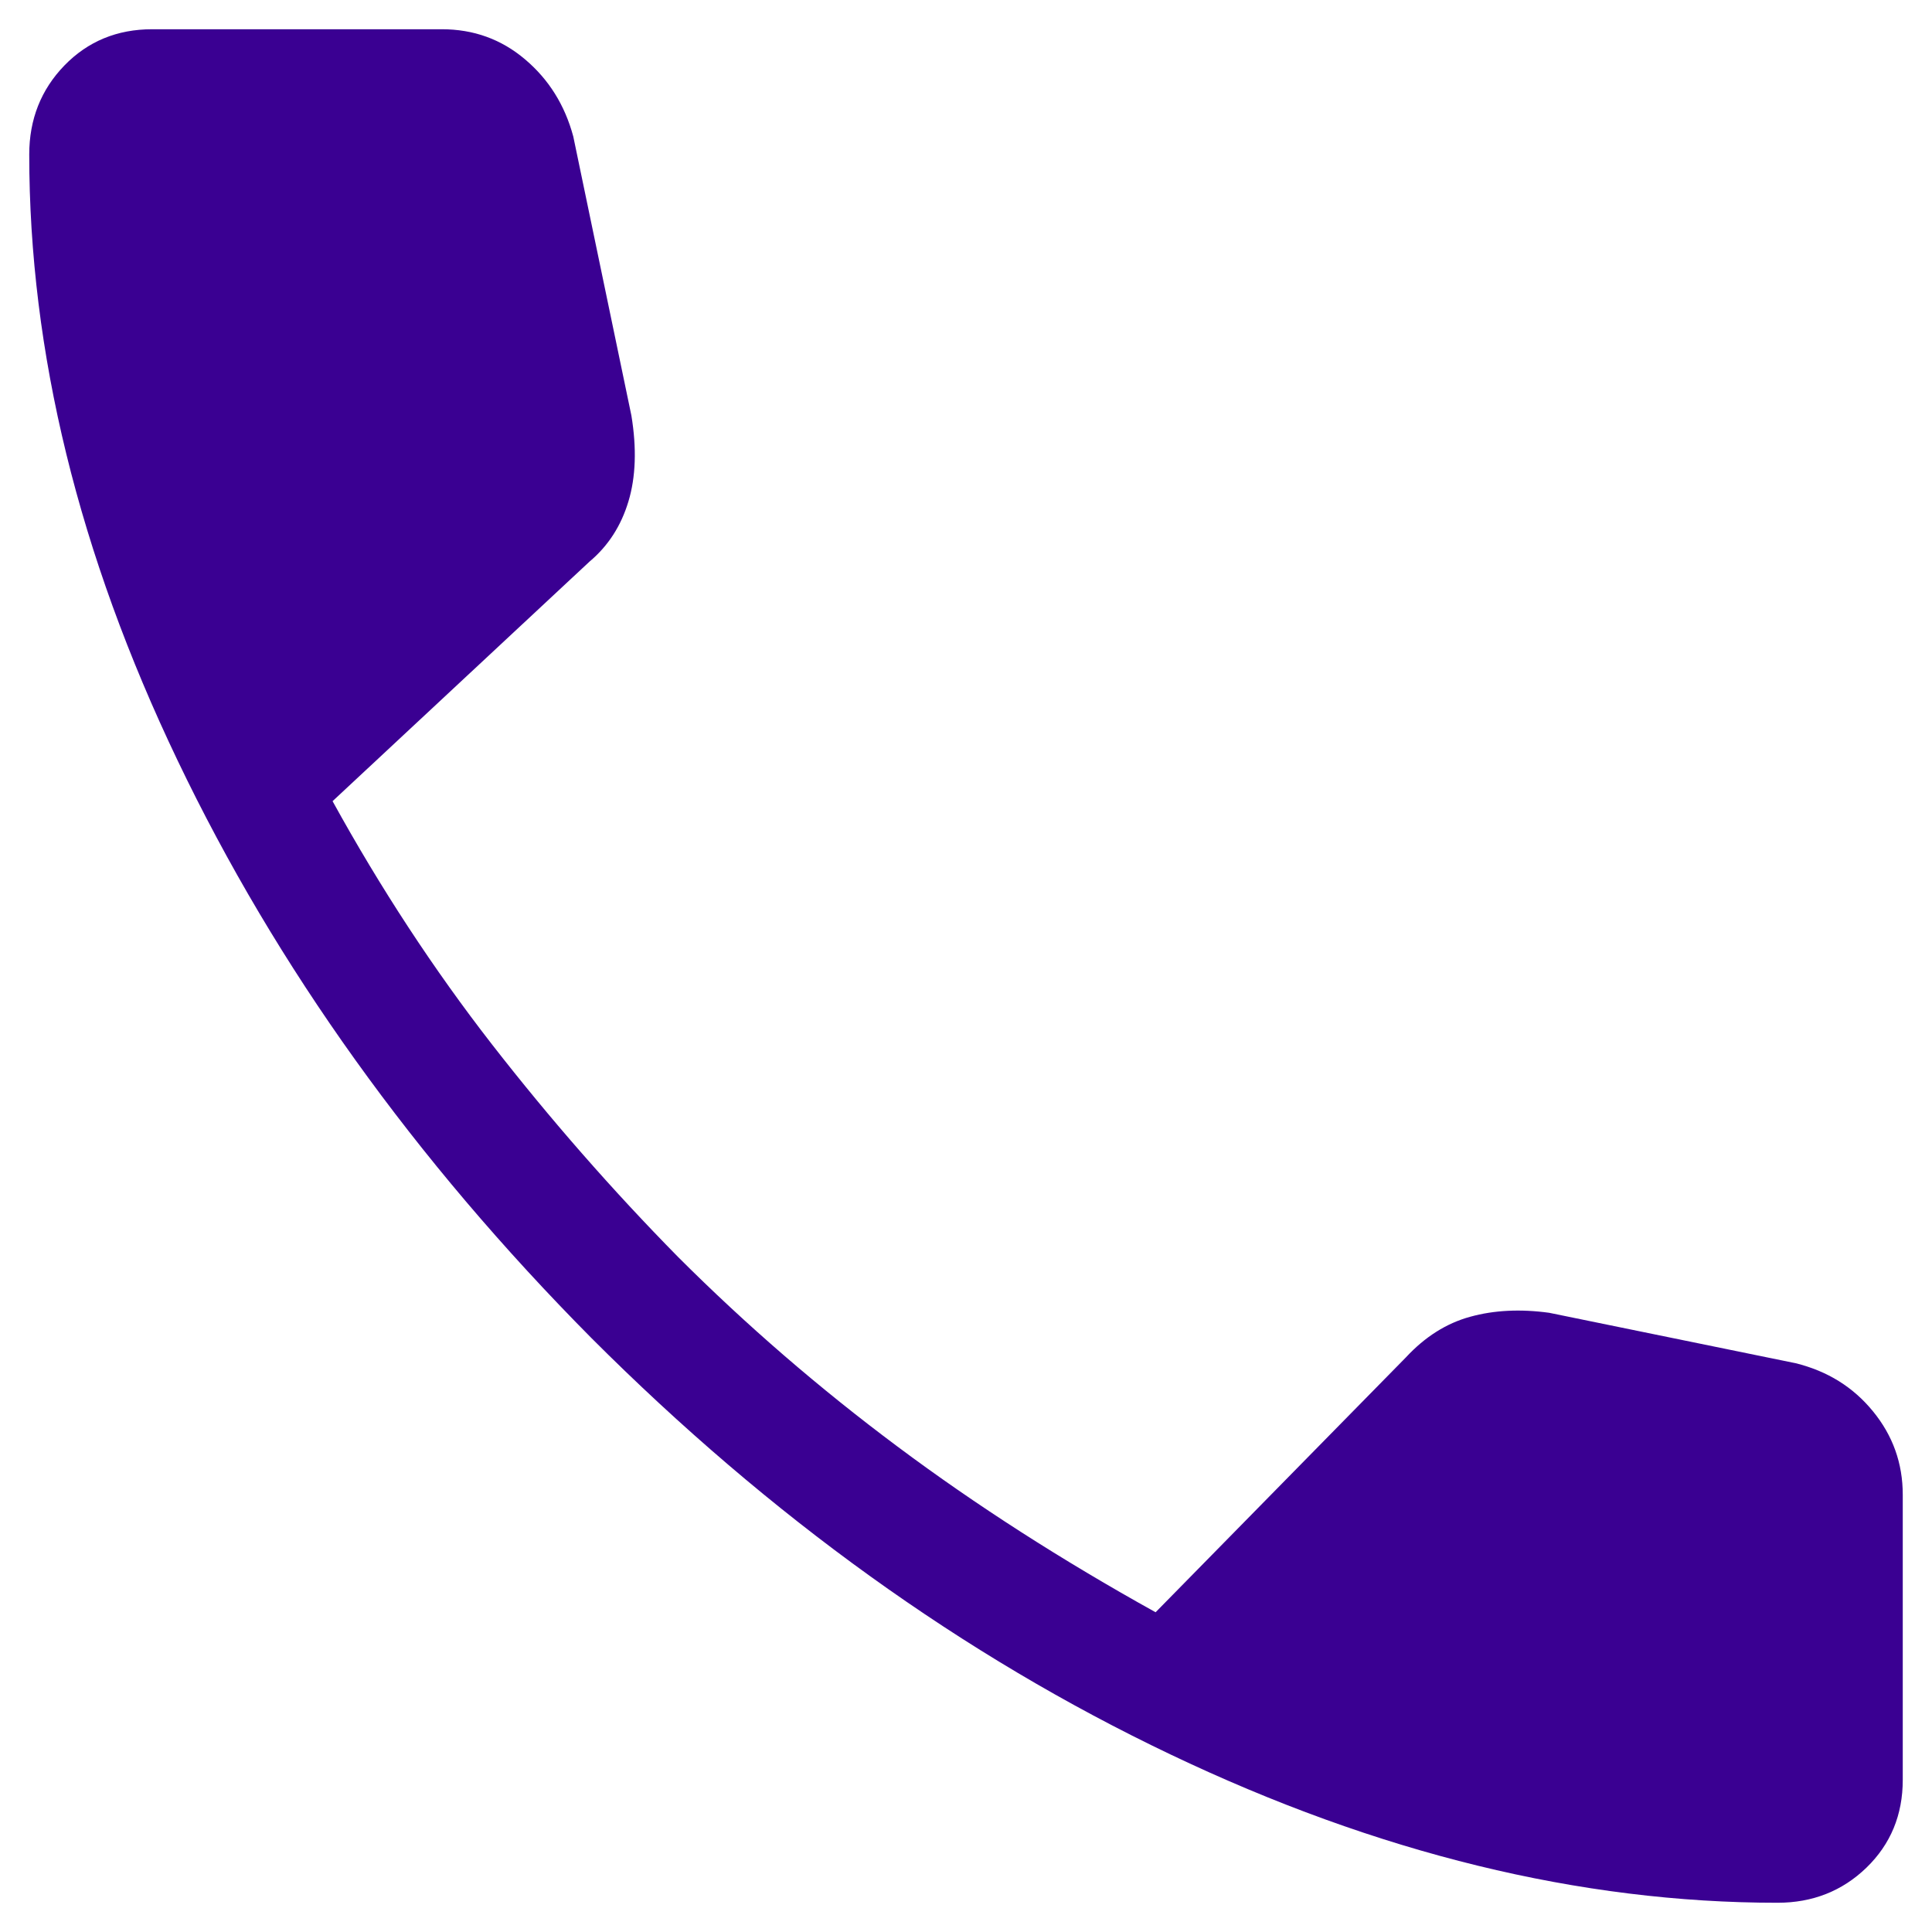 <svg width="22" height="22" viewBox="0 0 22 22" fill="none" xmlns="http://www.w3.org/2000/svg">
<path d="M20.241 21.667C17.993 21.667 15.689 21.104 13.328 19.978C10.968 18.853 8.77 17.273 6.736 15.238C4.719 13.204 3.147 11.011 2.022 8.659C0.896 6.307 0.333 4.007 0.333 1.759C0.333 1.359 0.467 1.021 0.733 0.746C1 0.471 1.333 0.333 1.733 0.333H5.031C5.393 0.333 5.709 0.447 5.979 0.676C6.249 0.904 6.432 1.197 6.528 1.554L7.19 4.733C7.251 5.106 7.24 5.432 7.156 5.71C7.072 5.989 6.925 6.217 6.713 6.395L3.787 9.123C4.334 10.116 4.939 11.039 5.601 11.891C6.264 12.743 6.97 13.55 7.721 14.313C8.495 15.087 9.328 15.807 10.221 16.473C11.113 17.139 12.092 17.767 13.159 18.359L16.01 15.456C16.227 15.222 16.471 15.068 16.742 14.994C17.013 14.919 17.313 14.904 17.641 14.949L20.446 15.523C20.808 15.612 21.102 15.794 21.328 16.071C21.554 16.347 21.667 16.663 21.667 17.021V20.267C21.667 20.667 21.529 21 21.254 21.267C20.979 21.533 20.641 21.667 20.241 21.667Z" fill="#3A0092"/>
</svg>
